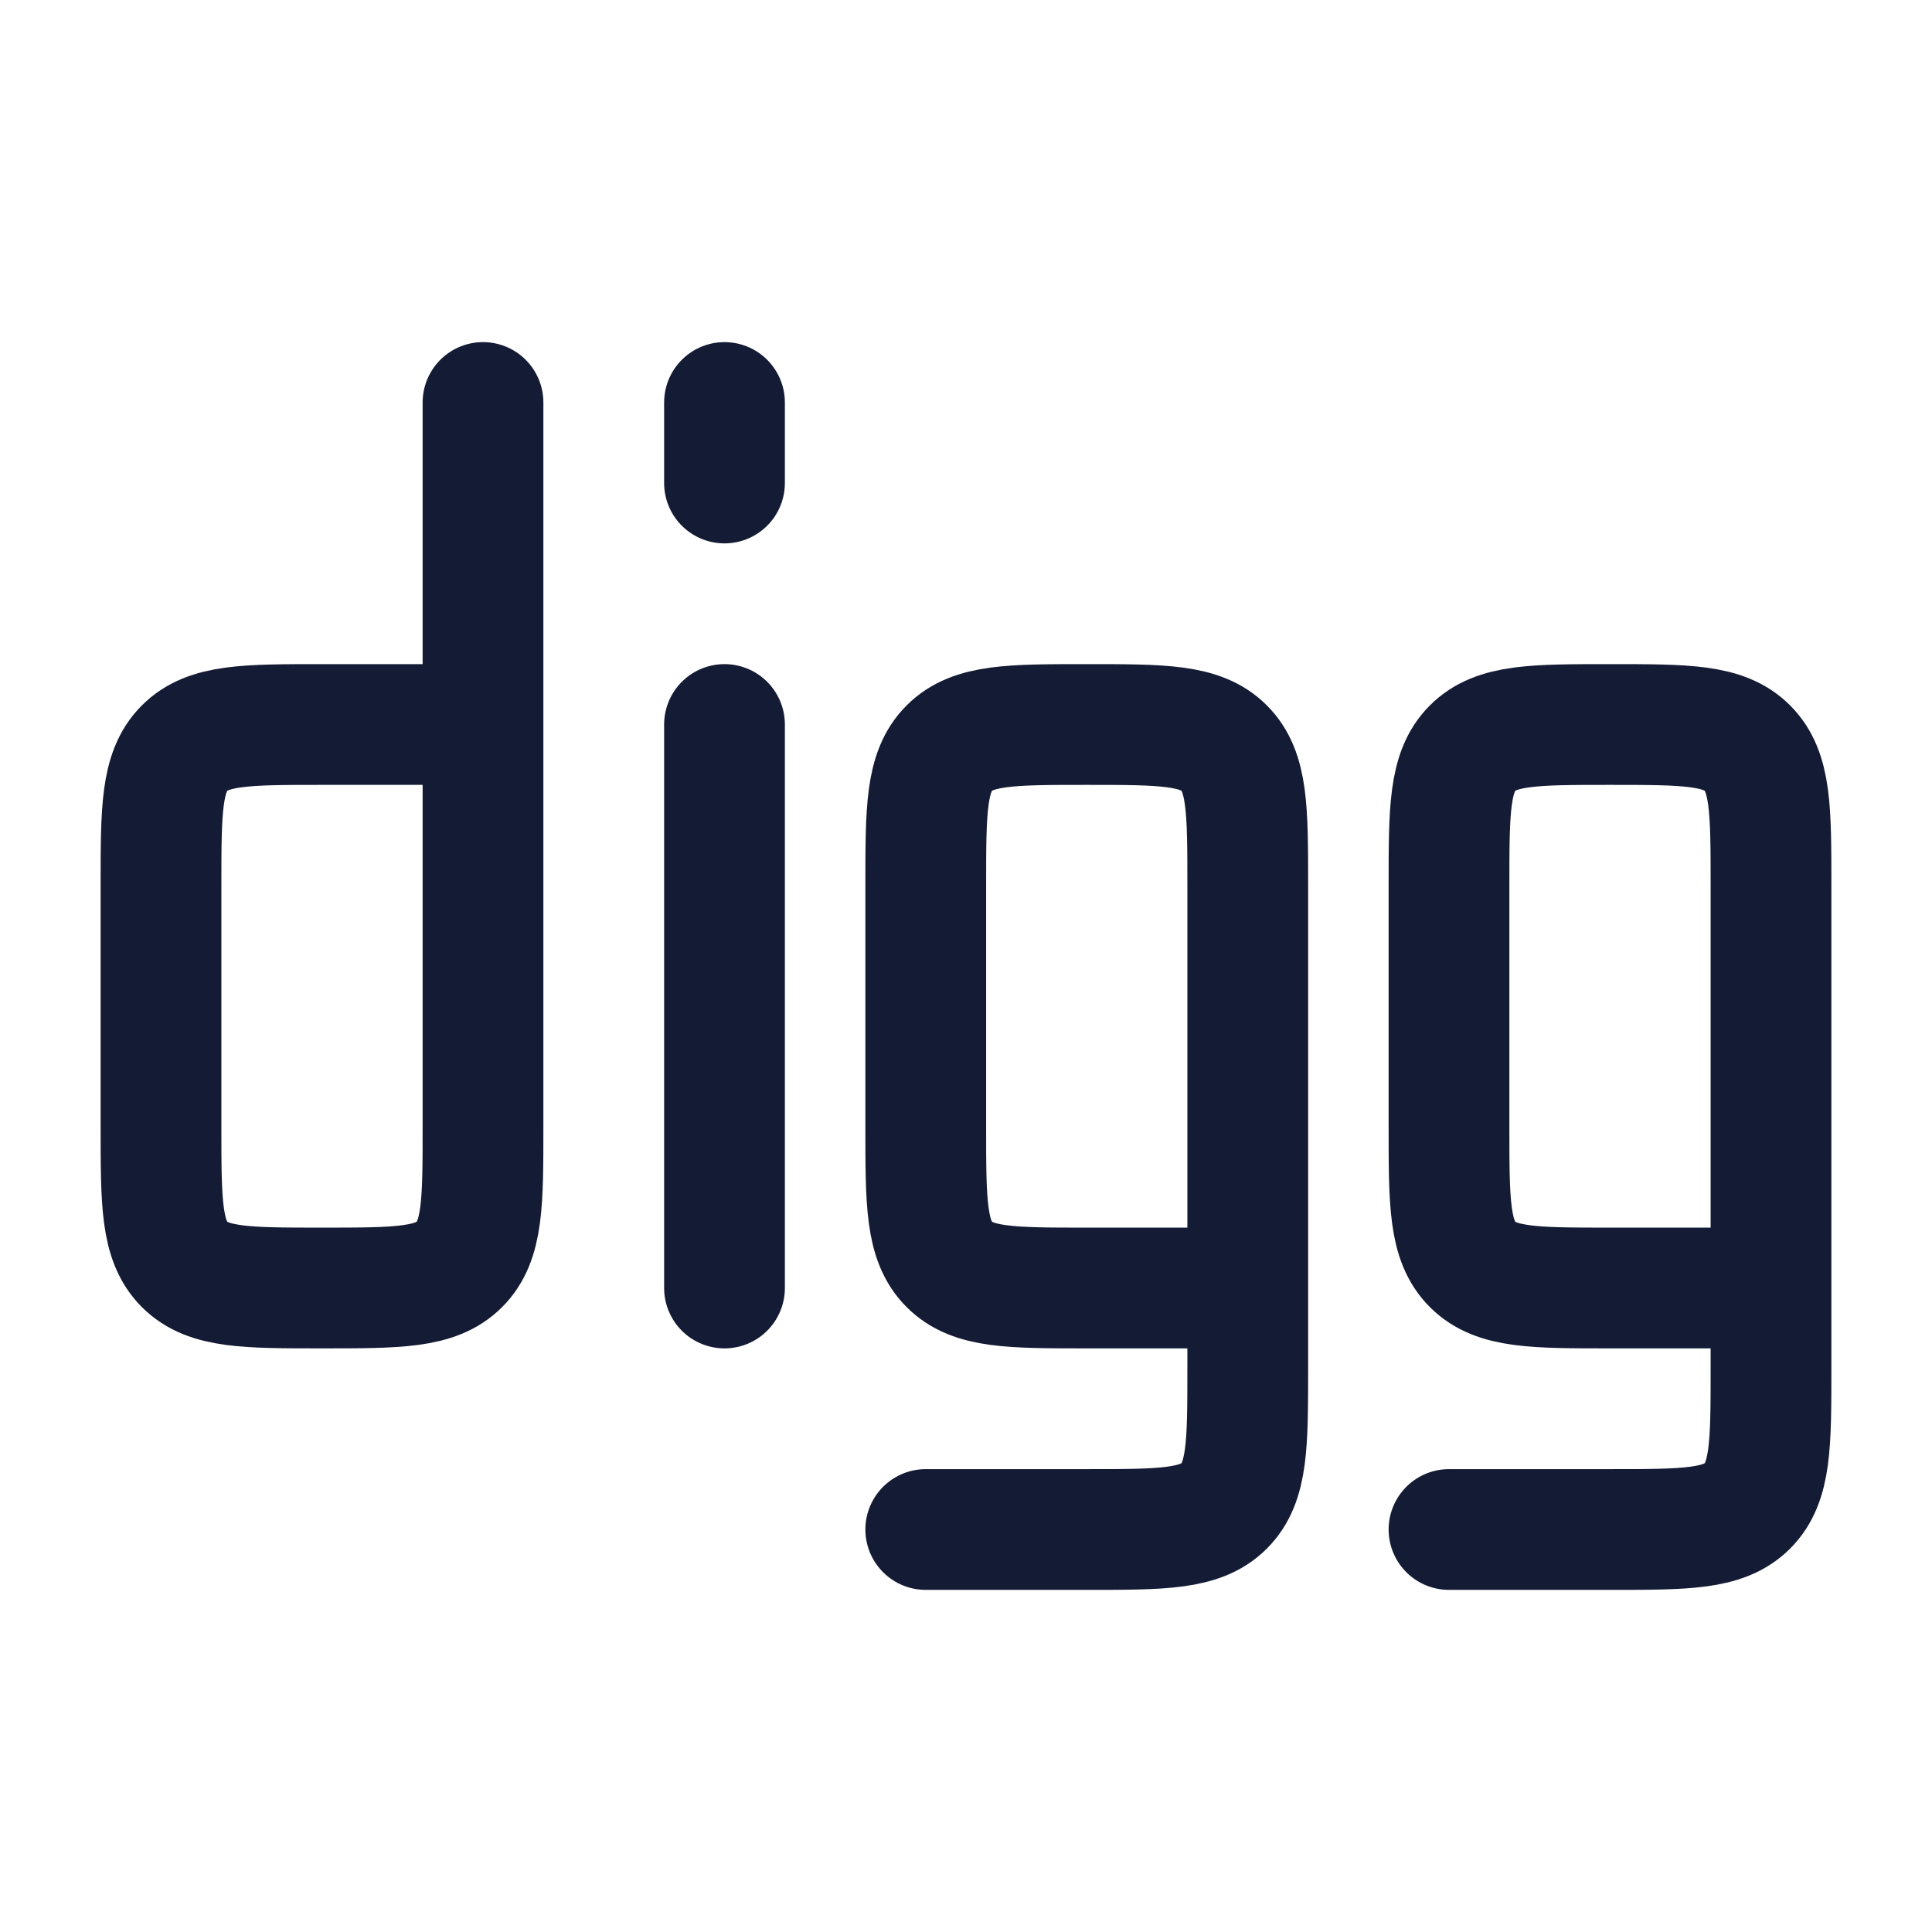 <svg width="24" height="24" viewBox="0 0 24 24" fill="none" xmlns="http://www.w3.org/2000/svg">
<path d="M18 19H20C20.943 19 21.414 19 21.707 18.707C22 18.414 22 17.943 22 17V16M22 16V11C22 10.057 22 9.586 21.707 9.293C21.414 9 20.943 9 20 9C19.057 9 18.586 9 18.293 9.293C18 9.586 18 10.057 18 11V14C18 14.943 18 15.414 18.293 15.707C18.586 16 19.057 16 20 16H22Z" stroke="#141B34" stroke-width="1.5" stroke-linecap="round" stroke-linejoin="round"/>
<path d="M11.5 19H13.5C14.443 19 14.914 19 15.207 18.707C15.5 18.414 15.5 17.943 15.5 17V16M15.5 16V11C15.5 10.057 15.5 9.586 15.207 9.293C14.914 9 14.443 9 13.5 9C12.557 9 12.086 9 11.793 9.293C11.5 9.586 11.5 10.057 11.5 11V14C11.5 14.943 11.5 15.414 11.793 15.707C12.086 16 12.557 16 13.5 16H15.5Z" stroke="#141B34" stroke-width="1.5" stroke-linecap="round" stroke-linejoin="round"/>
<path d="M6 9V14C6 14.943 6 15.414 5.707 15.707C5.414 16 4.943 16 4 16C3.057 16 2.586 16 2.293 15.707C2 15.414 2 14.943 2 14V11C2 10.057 2 9.586 2.293 9.293C2.586 9 3.057 9 4 9H6ZM6 9V5" stroke="#141B34" stroke-width="1.5" stroke-linecap="round" stroke-linejoin="round"/>
<path d="M9 5V6M9 9V16" stroke="#141B34" stroke-width="1.5" stroke-linecap="round" stroke-linejoin="round"/>
</svg>
